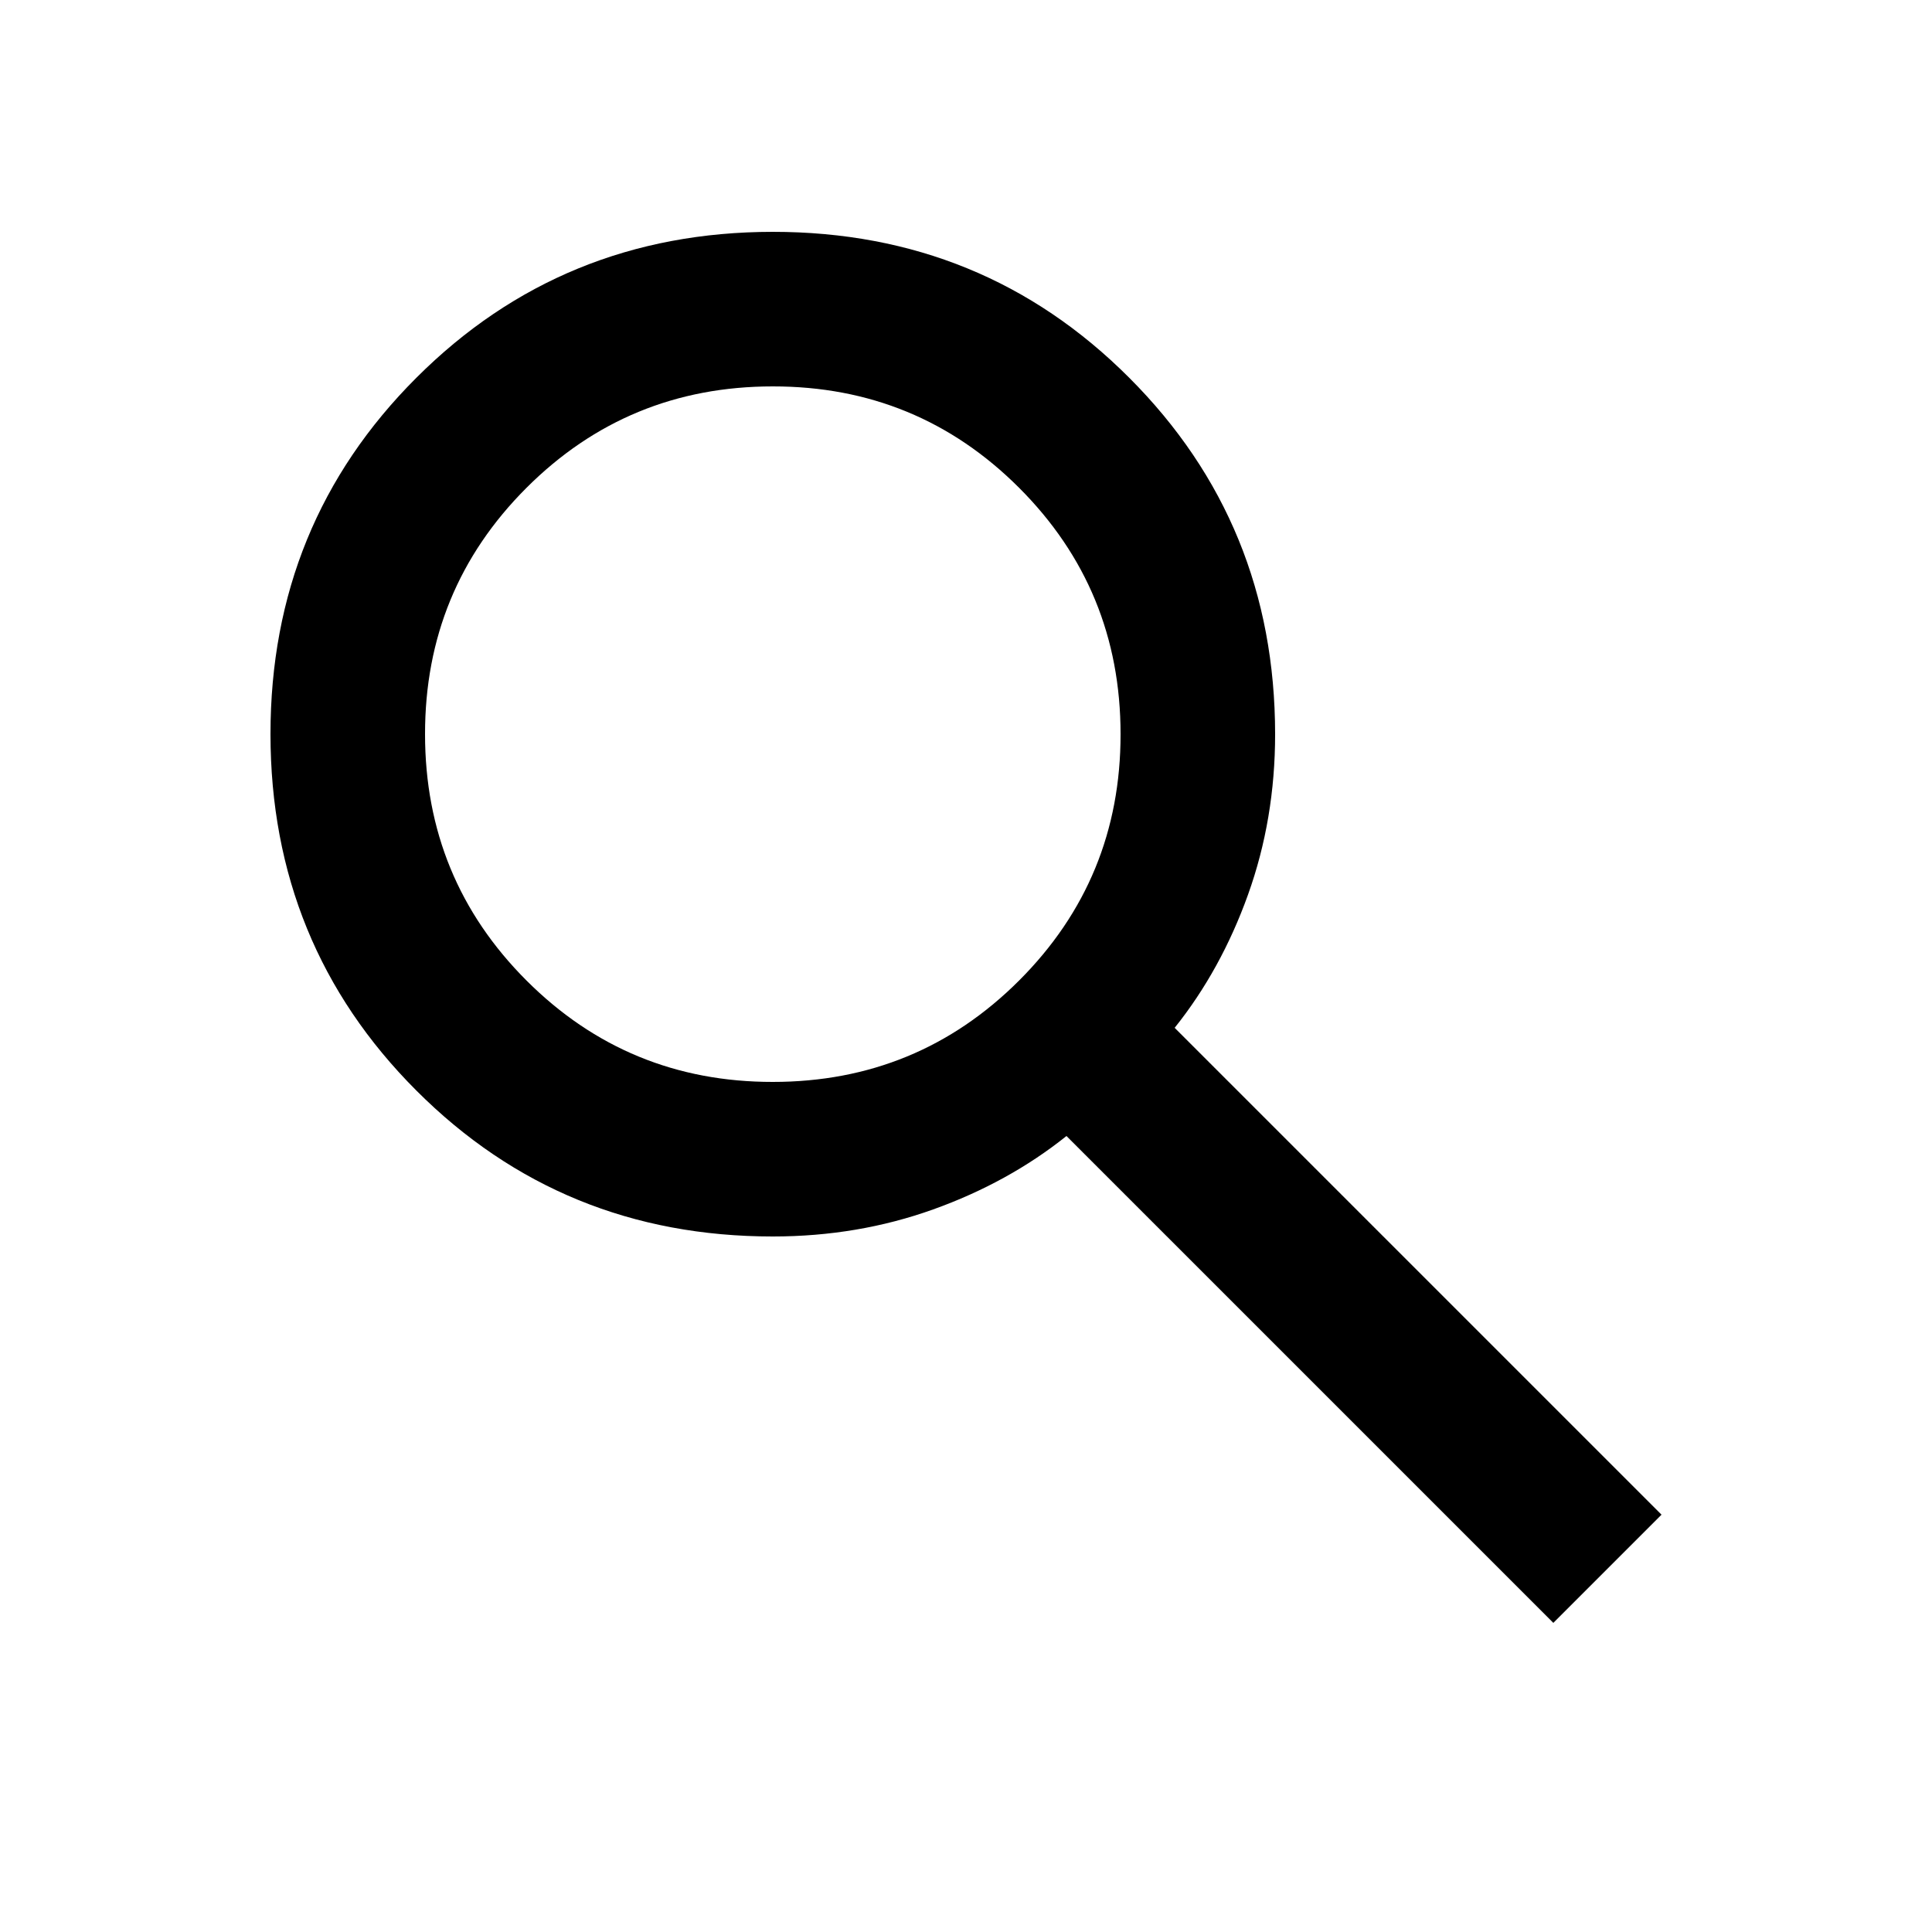 <svg width="25" height="25" viewBox="0 0 25 25" fill="none" xmlns="http://www.w3.org/2000/svg">
<path d="M20.1 21L13.8 14.7C13.3 15.1 12.725 15.417 12.075 15.65C11.425 15.883 10.733 16 10 16C8.183 16 6.646 15.371 5.388 14.112C4.13 12.853 3.501 11.316 3.5 9.5C3.5 7.683 4.129 6.146 5.388 4.888C6.647 3.63 8.184 3.001 10 3C11.817 3 13.354 3.629 14.612 4.888C15.87 6.147 16.499 7.684 16.5 9.5C16.5 10.233 16.383 10.925 16.15 11.575C15.917 12.225 15.6 12.8 15.2 13.3L21.5 19.6L20.1 21ZM10 14C11.25 14 12.313 13.562 13.188 12.687C14.063 11.812 14.501 10.749 14.5 9.5C14.5 8.25 14.062 7.187 13.187 6.312C12.312 5.437 11.249 4.999 10 5C8.75 5 7.687 5.438 6.812 6.313C5.937 7.188 5.499 8.251 5.5 9.5C5.5 10.75 5.938 11.813 6.813 12.688C7.688 13.563 8.751 14.001 10 14Z" fill="black"/>
</svg>
